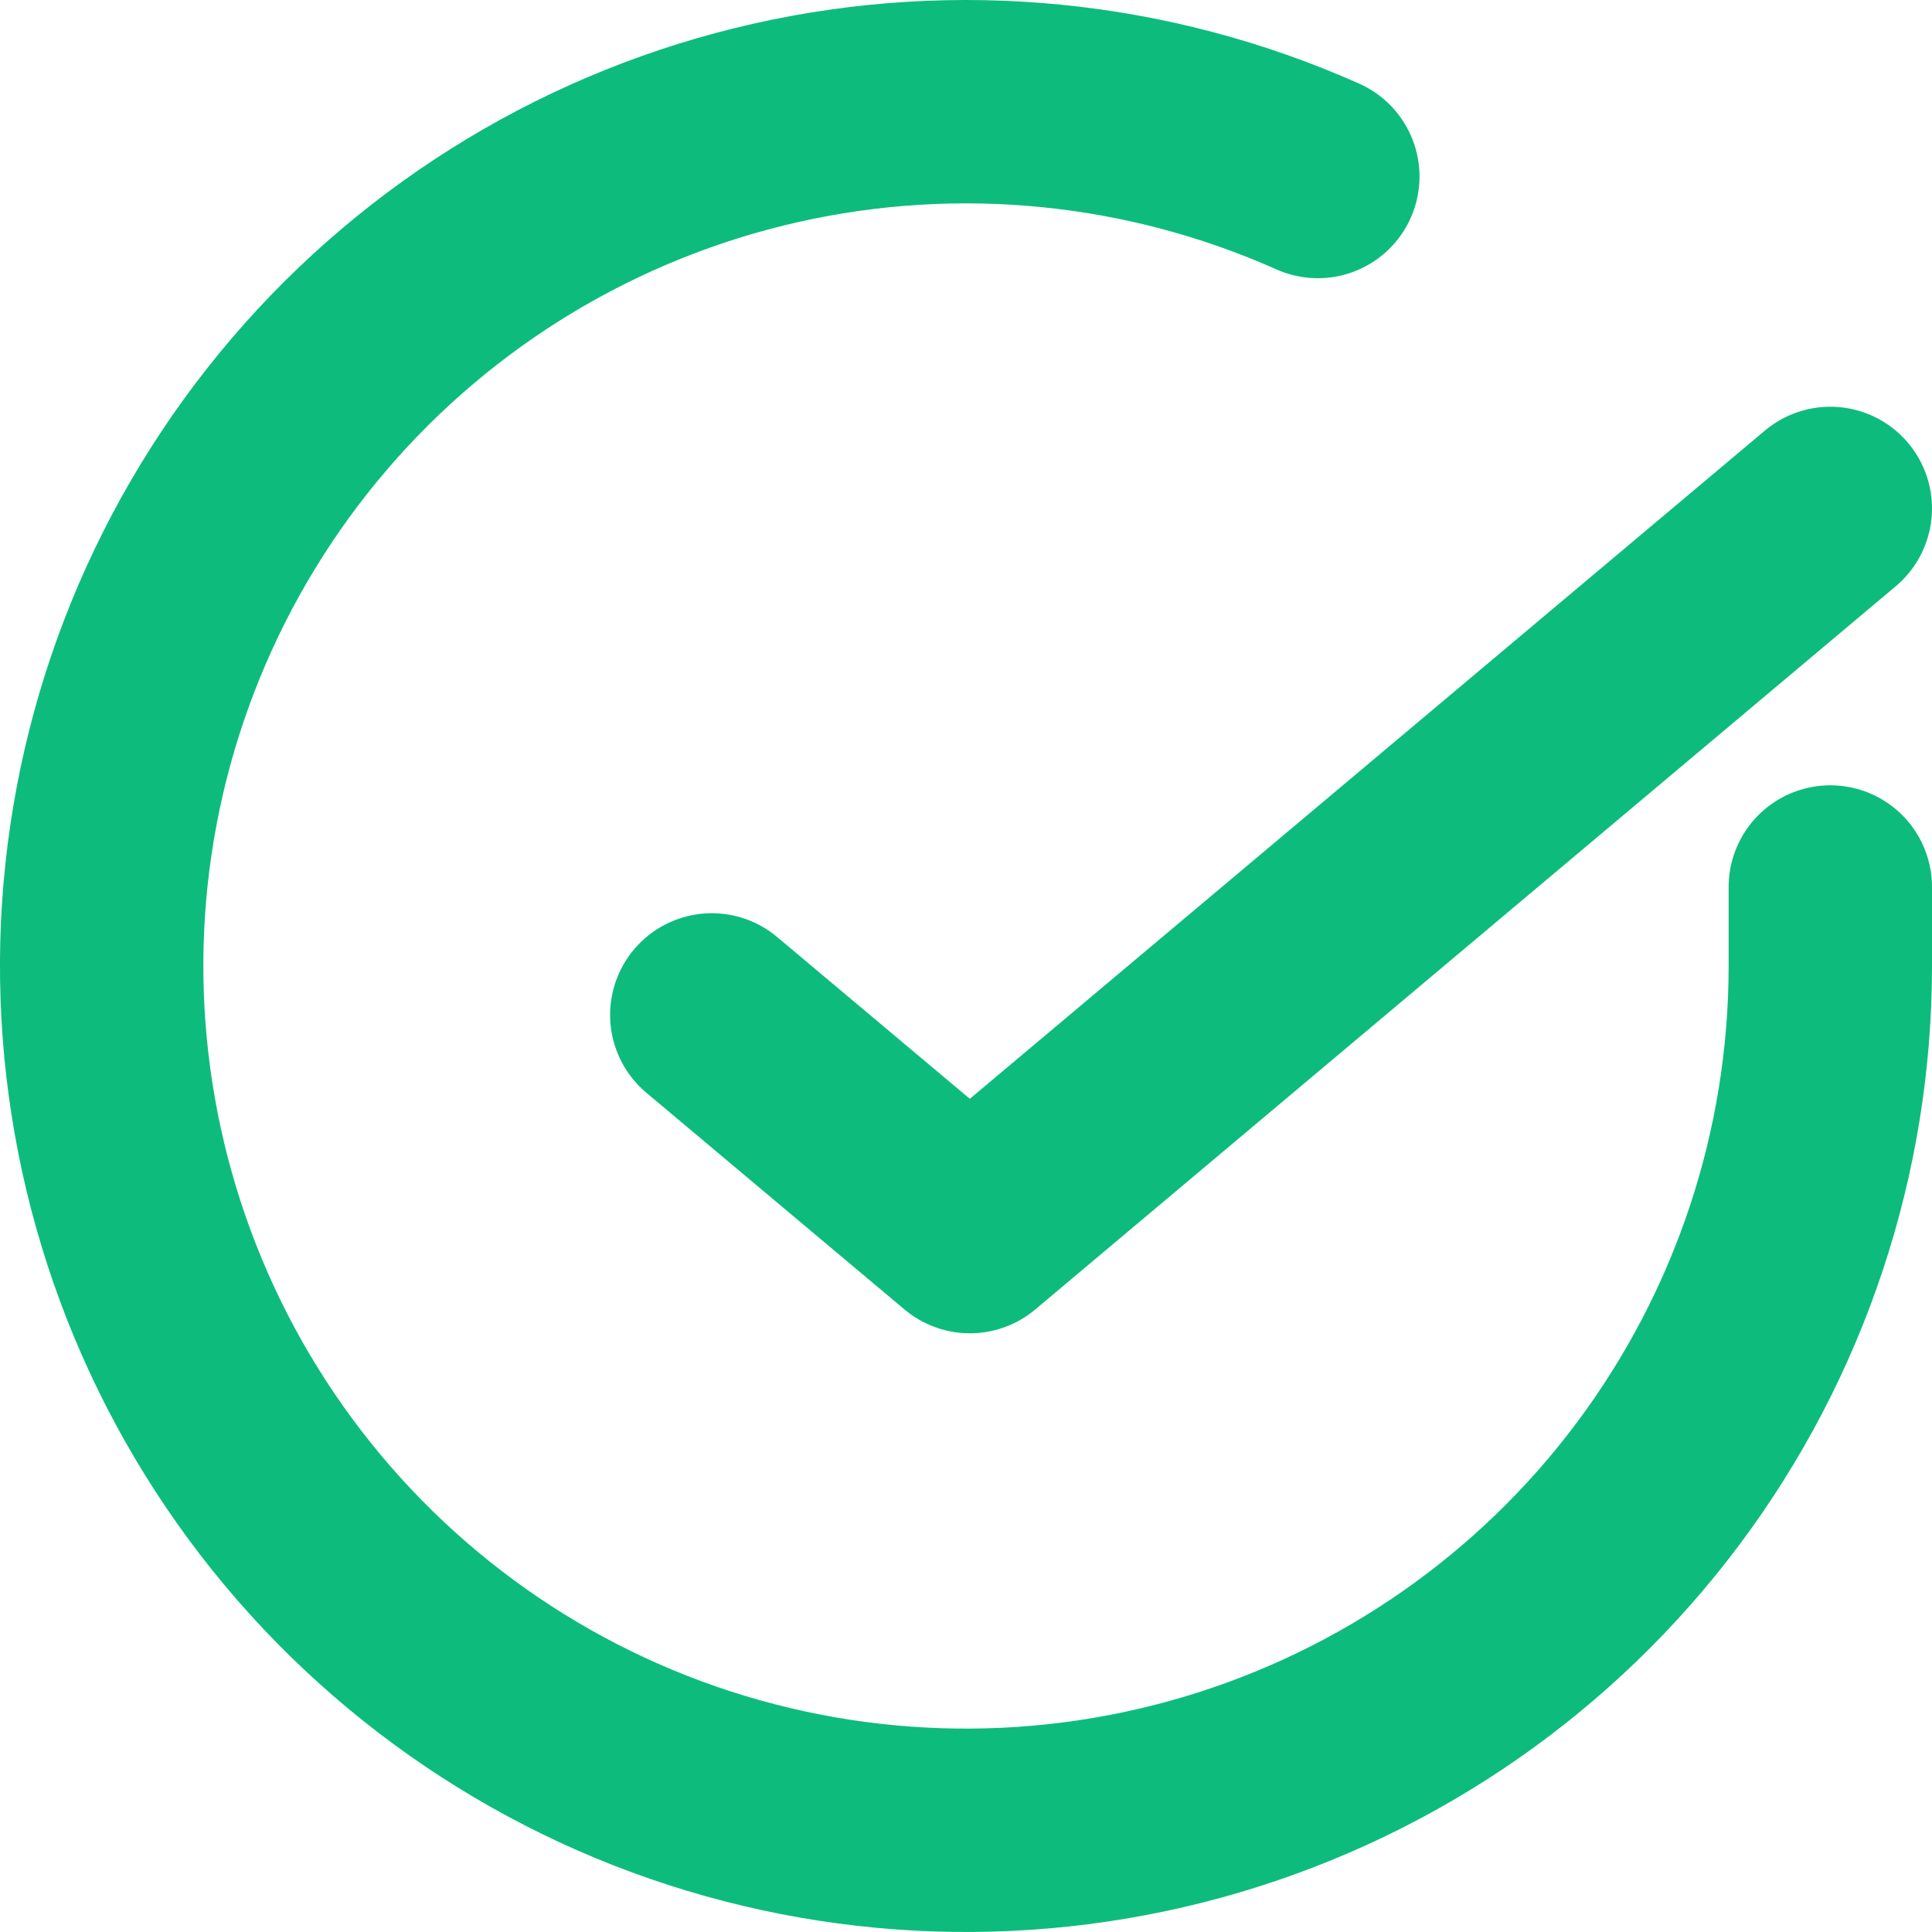 <svg width="19" height="19" viewBox="0 0 19 19" fill="none" xmlns="http://www.w3.org/2000/svg">
    <path d="M18 8.723V9.505C17.999 11.338 17.405 13.121 16.308 14.589C15.21 16.058 13.668 17.131 11.91 17.651C10.152 18.171 8.274 18.108 6.554 17.473C4.835 16.838 3.367 15.664 2.369 14.126C1.372 12.589 0.898 10.77 1.018 8.941C1.139 7.112 1.848 5.371 3.039 3.977C4.229 2.584 5.839 1.613 7.627 1.209C9.415 0.805 11.285 0.99 12.96 1.736" stroke="#0DBC7D" stroke-width="2" stroke-linecap="round" stroke-linejoin="round"/>
    <path d="M18 5L9.538 12.112L7 9.981" stroke="#0DBC7D" stroke-width="2" stroke-linecap="round" stroke-linejoin="round"/>
    </svg>
    